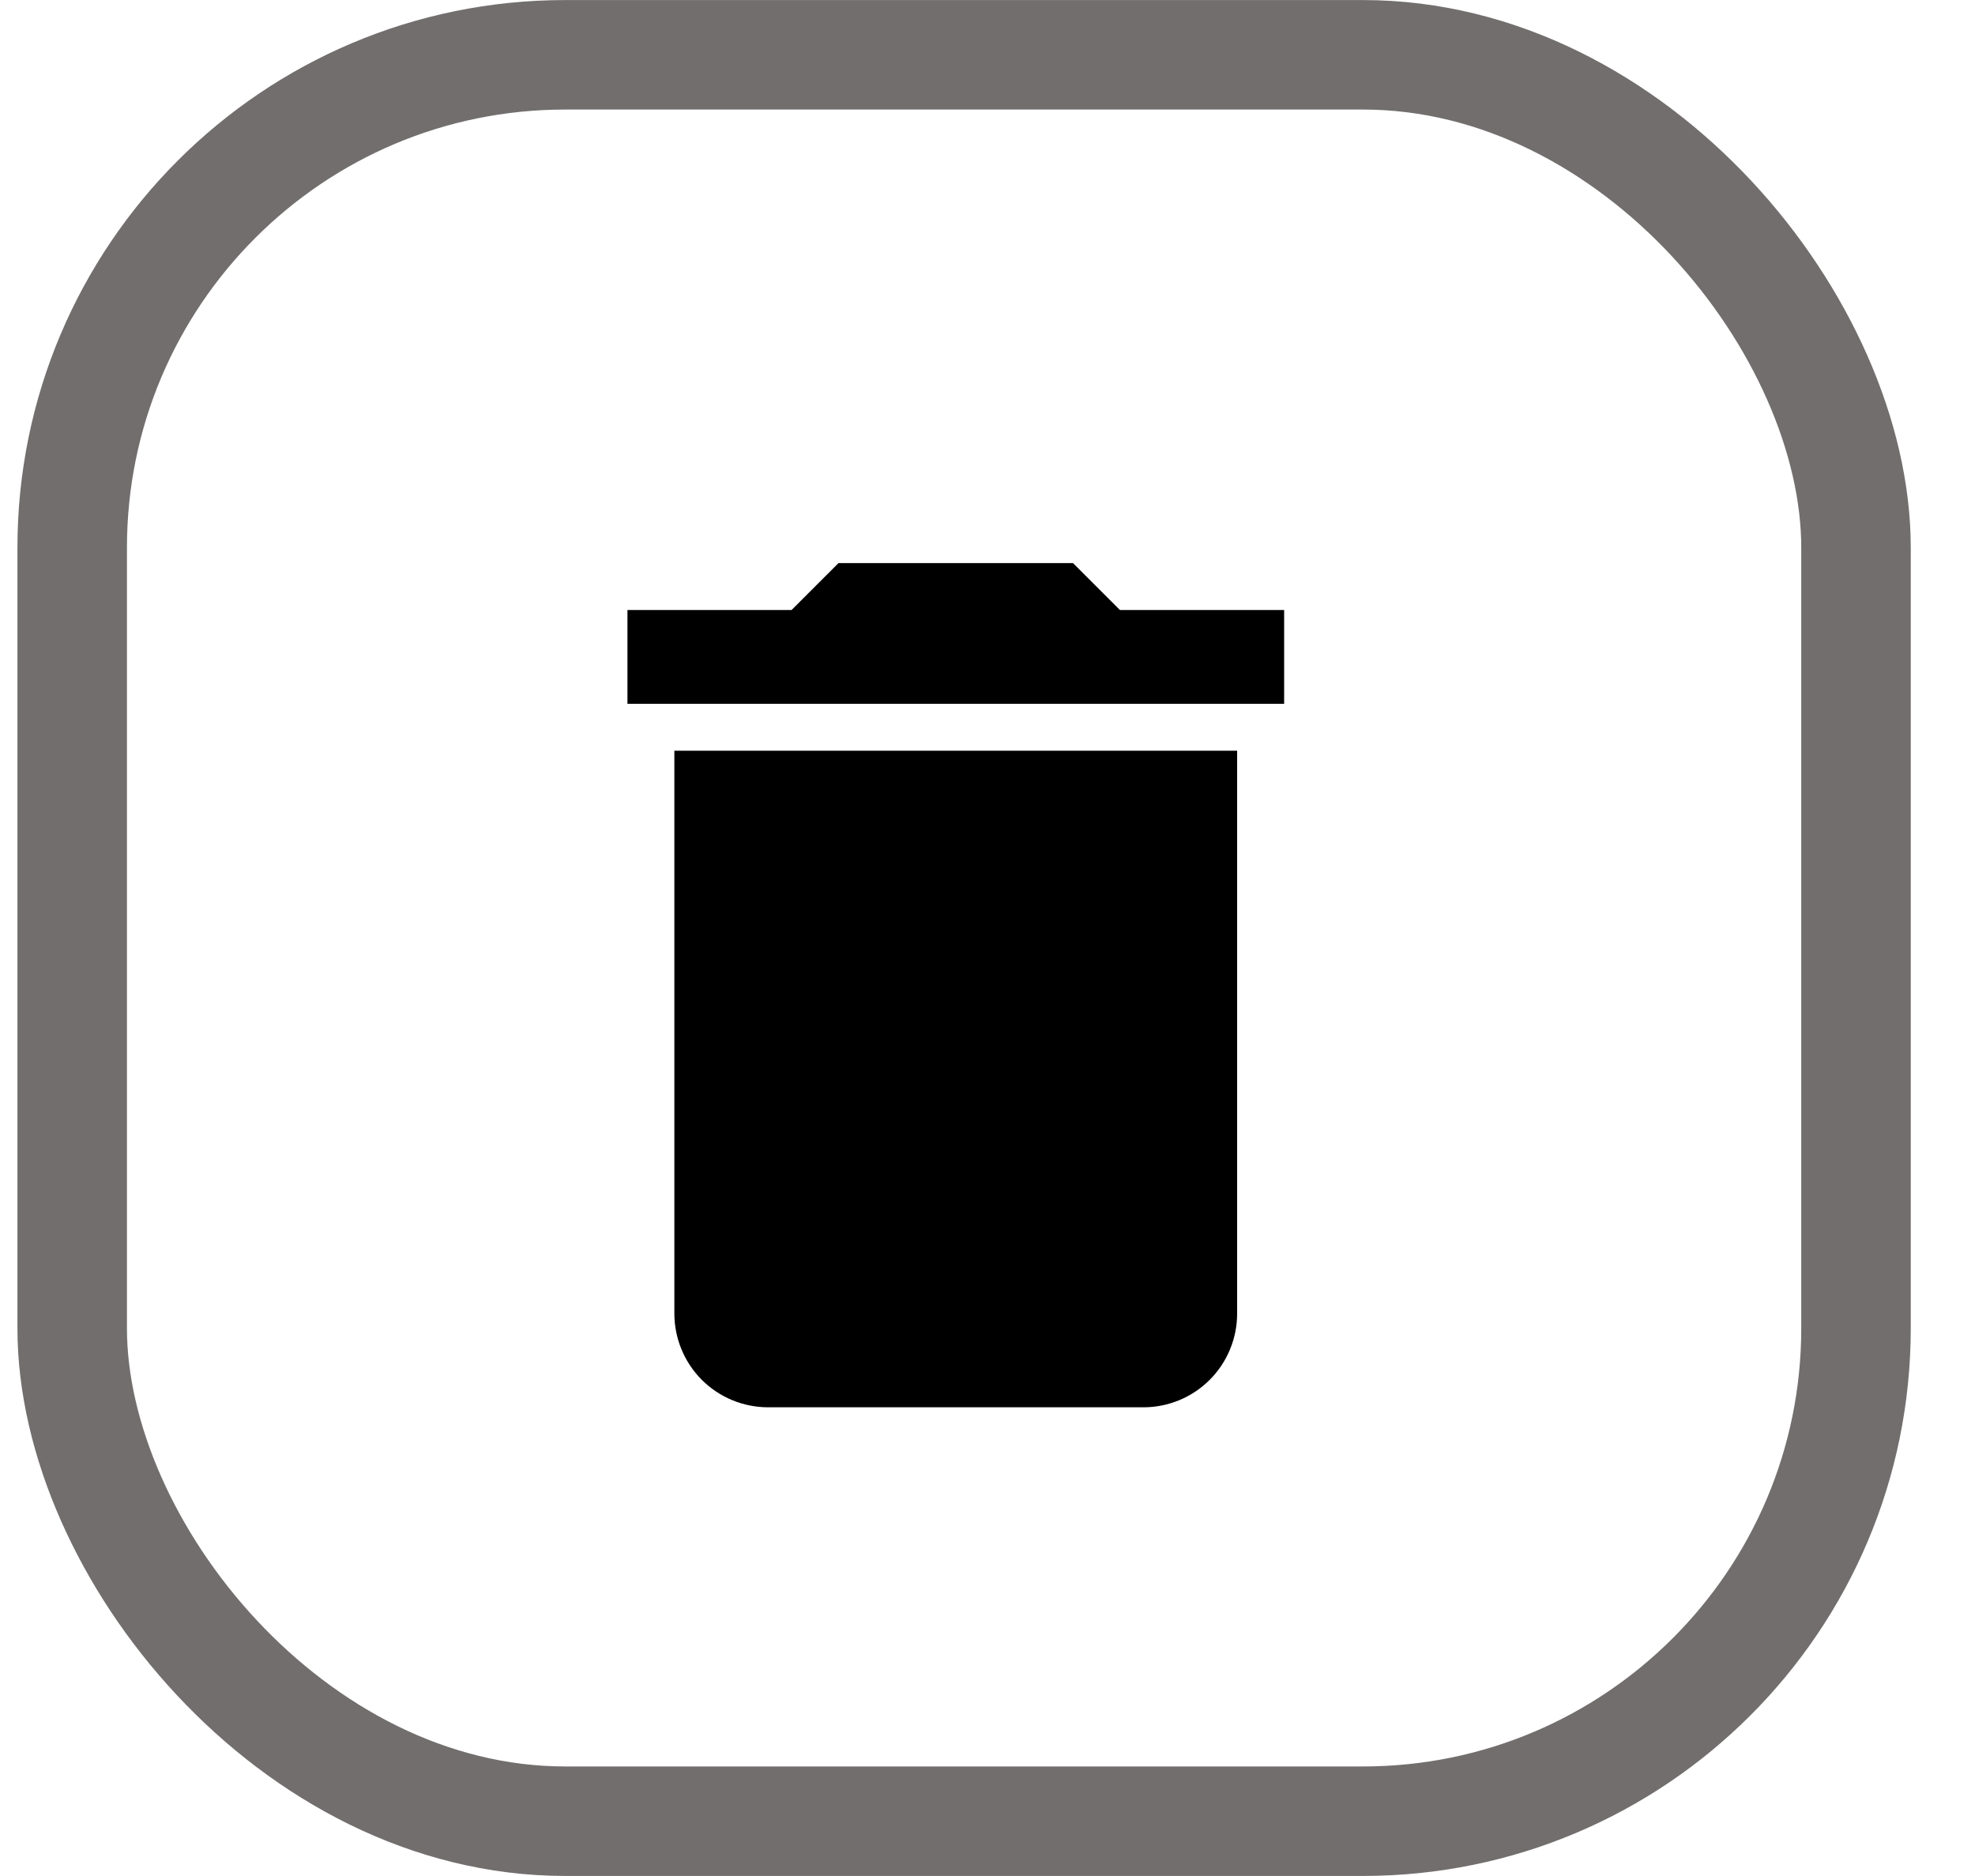 <svg width="20" height="19" viewBox="0 0 20 19" fill="none" xmlns="http://www.w3.org/2000/svg">
<rect x="0.731" y="0.555" width="18.064" height="17.89" rx="4.993" stroke="#726E6E" stroke-width="1.109"/>
<path d="M13.004 6.178H11.341L10.866 5.703H8.491L8.016 6.178H6.354V7.128H13.004M6.829 13.303C6.829 13.555 6.929 13.797 7.107 13.975C7.285 14.153 7.527 14.253 7.779 14.253H11.579C11.831 14.253 12.072 14.153 12.25 13.975C12.428 13.797 12.528 13.555 12.528 13.303V7.603H6.829V13.303Z" fill="black" fillOpacity="0.41"/>
</svg>
